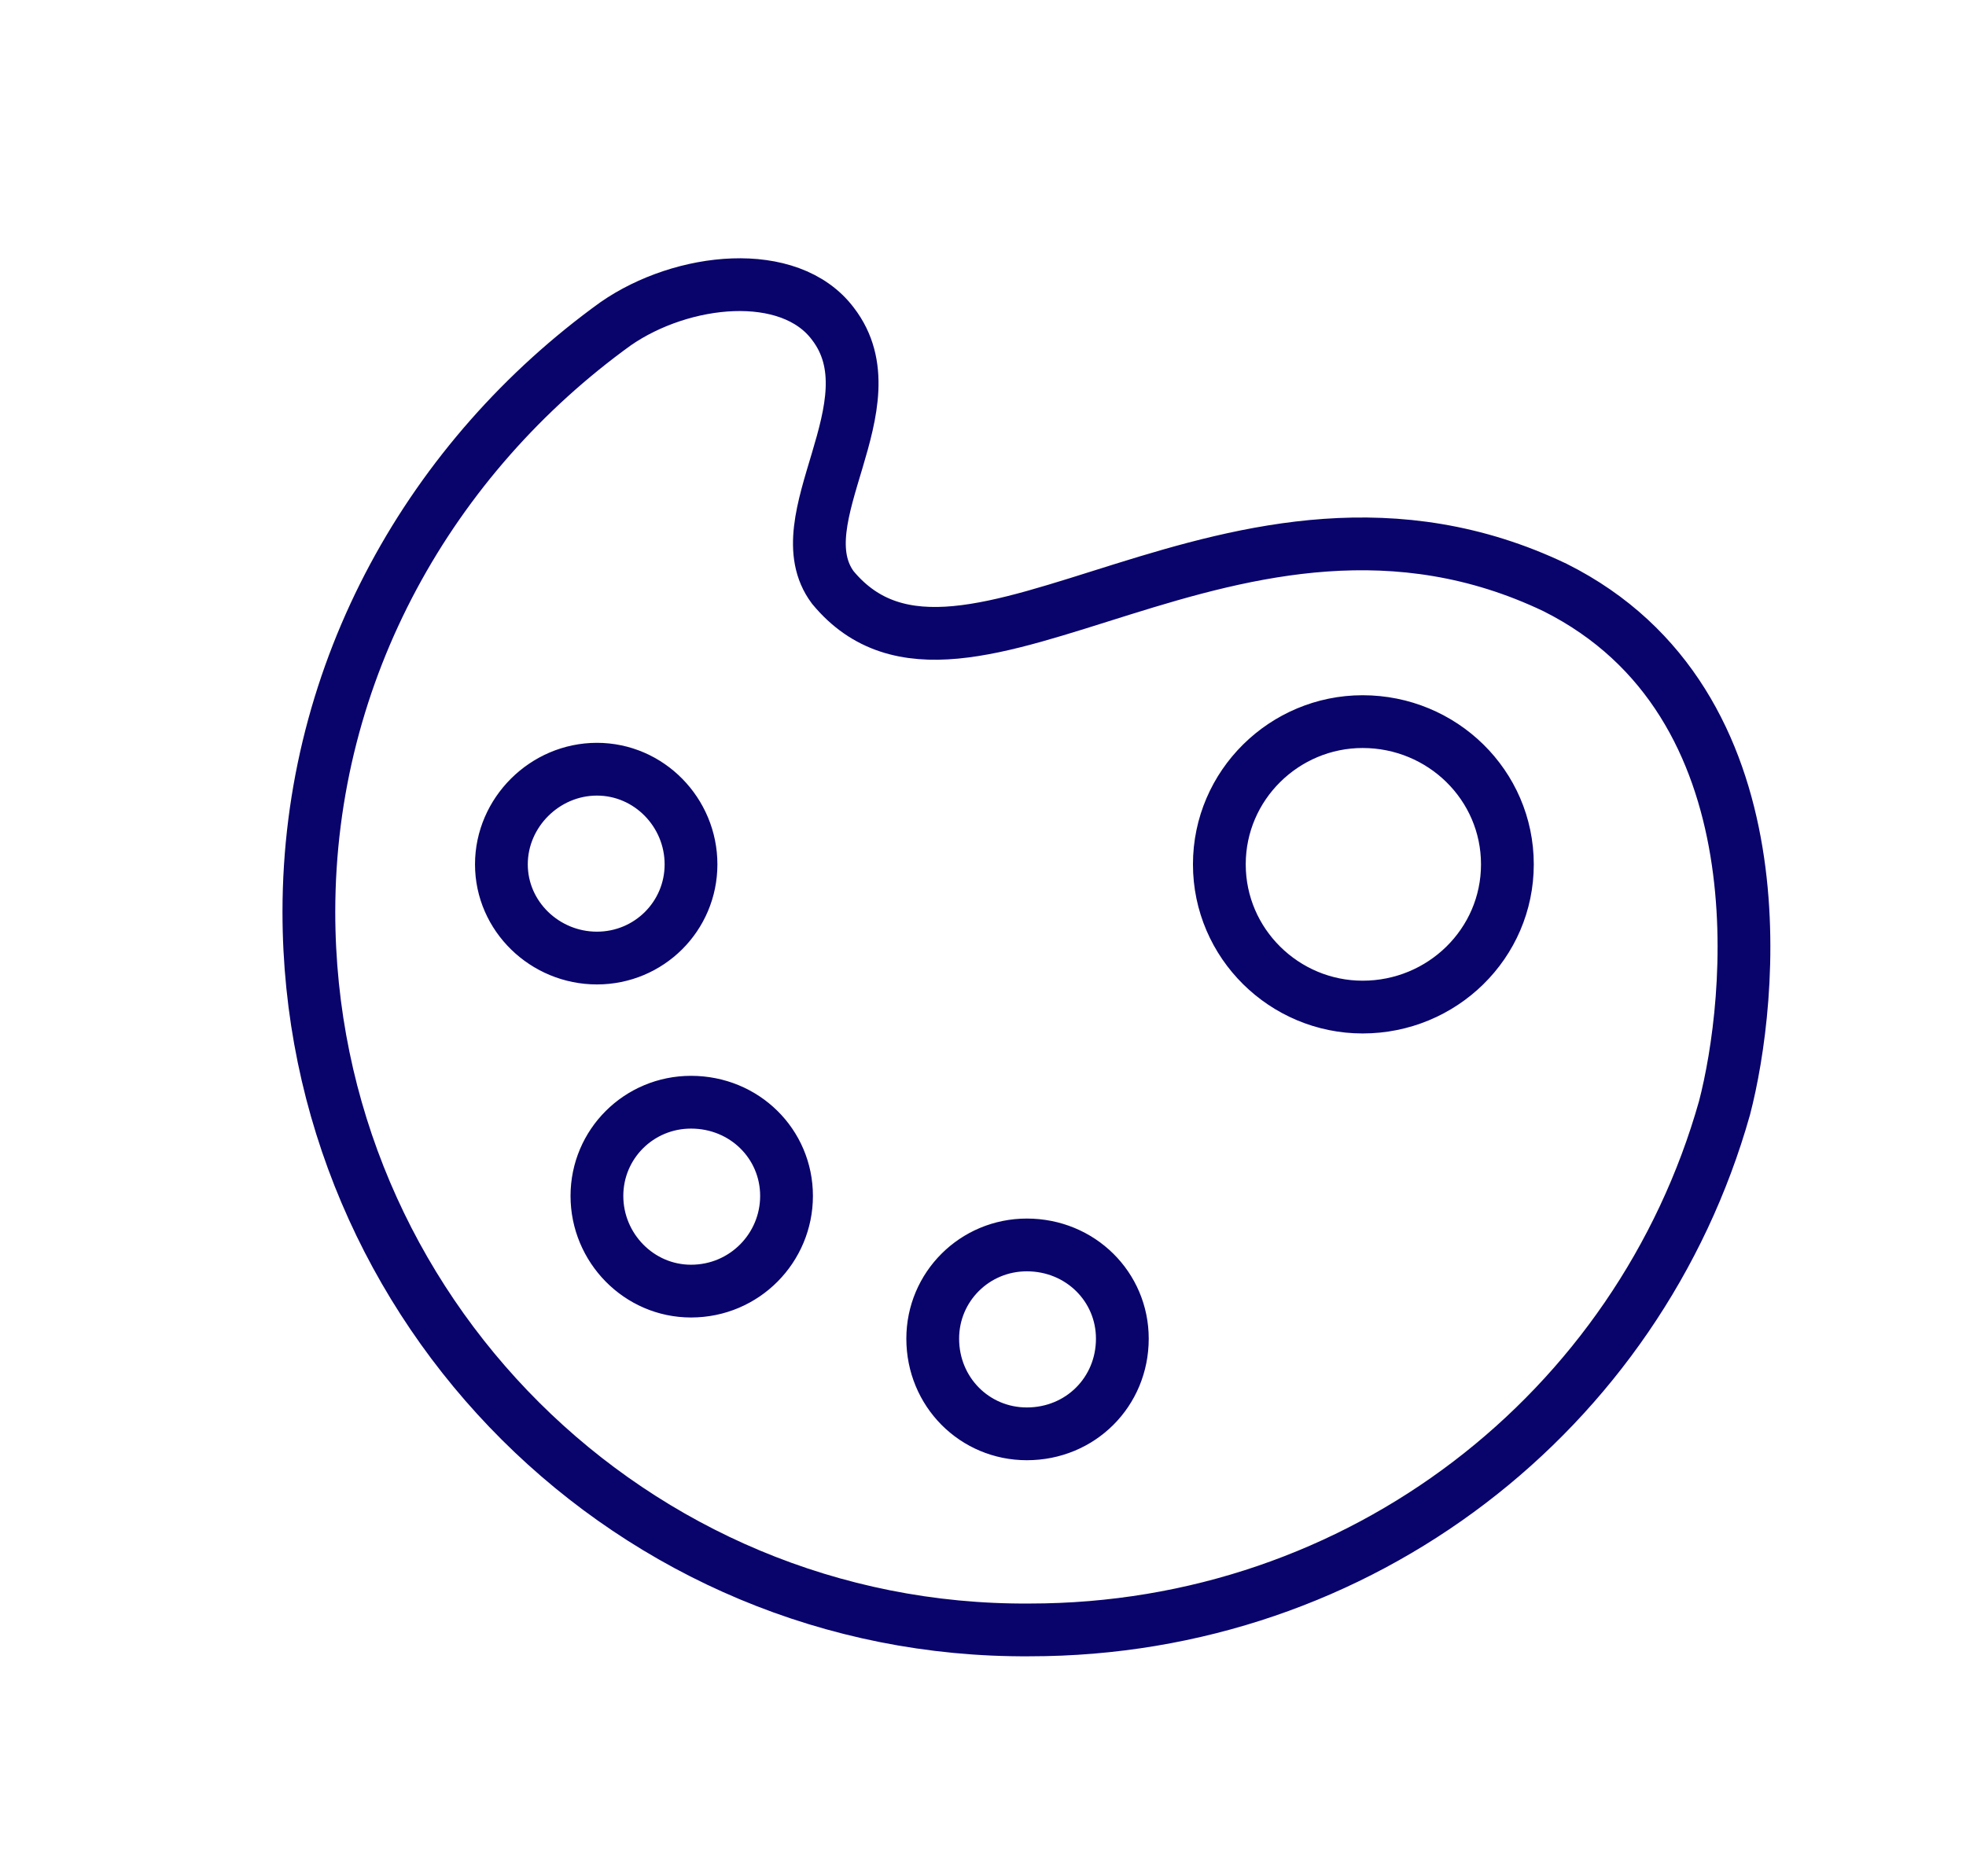 <?xml version="1.0" encoding="UTF-8" standalone="no"?>
<!DOCTYPE svg PUBLIC "-//W3C//DTD SVG 1.1//EN" "http://www.w3.org/Graphics/SVG/1.1/DTD/svg11.dtd">
<svg width="100%" height="100%" viewBox="0 0 373 356" version="1.1" xmlns="http://www.w3.org/2000/svg" xmlns:xlink="http://www.w3.org/1999/xlink" xml:space="preserve" xmlns:serif="http://www.serif.com/" style="fill-rule:evenodd;clip-rule:evenodd;stroke-miterlimit:10;">
    <g transform="matrix(1,0,0,1,-6532.55,-3248.04)">
        <g transform="matrix(2.286,0,0,2.286,-38.679,3265.23)">
            <g transform="matrix(0.438,0,0,0.438,16.922,-1428.54)">
                <path d="M6582.8,3417.17C6582.8,3371.26 6606.11,3330.83 6640.94,3305.69C6653.56,3296.94 6673.86,3294.76 6682.09,3305.69C6693.88,3320.99 6672.49,3342.85 6682.09,3355.69C6706.77,3385.47 6758.33,3326.73 6818.95,3355.69C6862.56,3377.55 6856.25,3434.38 6851.04,3454.33C6834.85,3511.7 6782.19,3553.24 6719.39,3553.24C6644.24,3553.78 6582.8,3492.58 6582.8,3417.17M6809.9,3408.15C6809.9,3423.18 6797.55,3435.2 6782.47,3435.2C6767.66,3435.2 6755.32,3423.18 6755.32,3408.15C6755.32,3393.12 6767.66,3381.1 6782.47,3381.1C6797.55,3381.1 6809.9,3393.12 6809.9,3408.15M6655.21,3408.15C6655.21,3417.99 6647.25,3425.91 6637.38,3425.91C6627.51,3425.91 6619.28,3417.99 6619.28,3408.15C6619.28,3398.31 6627.51,3390.12 6637.38,3390.12C6647.25,3390.12 6655.21,3398.31 6655.21,3408.15M6673.31,3470.99C6673.31,3480.83 6665.36,3489.03 6655.21,3489.03C6645.33,3489.03 6637.38,3480.83 6637.38,3470.99C6637.38,3461.16 6645.33,3453.23 6655.21,3453.23C6665.36,3453.23 6673.31,3461.16 6673.31,3470.99M6736.94,3498.04C6736.94,3508.15 6728.99,3516.08 6718.84,3516.08C6708.96,3516.08 6701.01,3508.15 6701.01,3498.04C6701.01,3488.21 6708.96,3480.28 6718.84,3480.28C6728.99,3480.28 6736.94,3488.21 6736.94,3498.04" style="fill:none;stroke:rgb(9,3,108);stroke-width:10px;"/>
            </g>
        </g>
    </g>
</svg>
